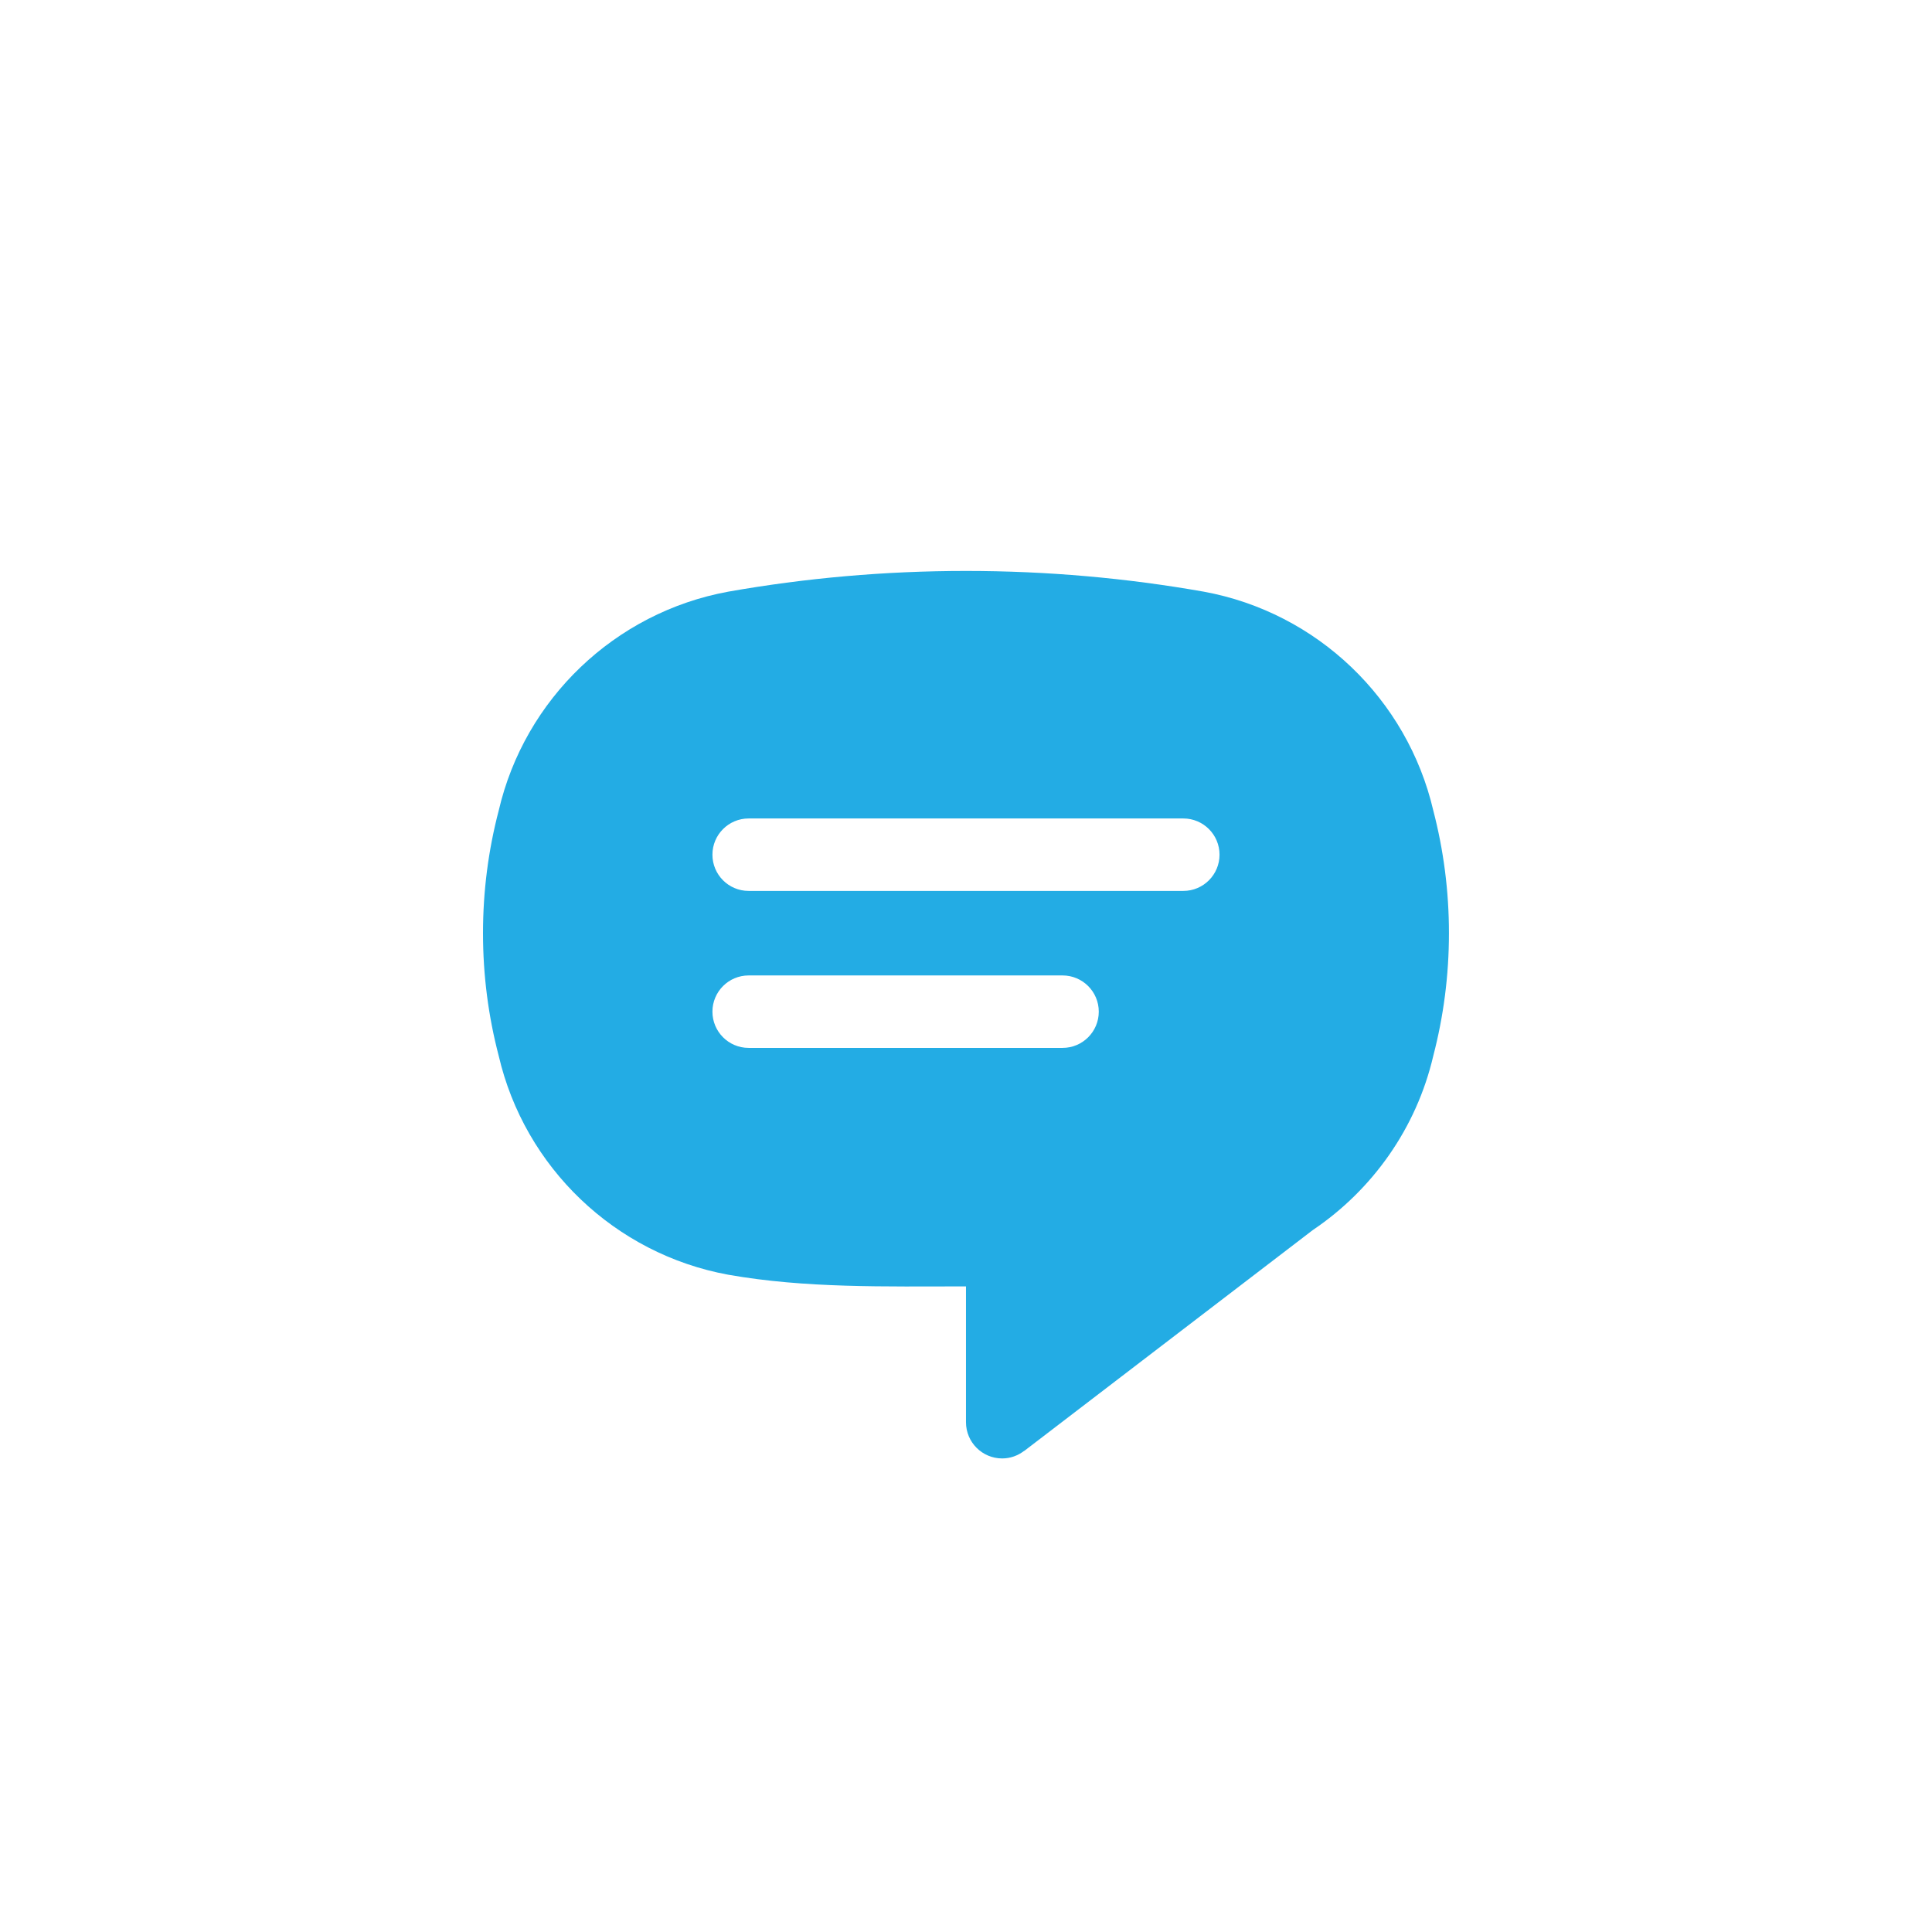 <?xml version="1.0" encoding="utf-8"?>
<!-- Generator: Adobe Illustrator 17.0.0, SVG Export Plug-In . SVG Version: 6.00 Build 0)  -->
<!DOCTYPE svg PUBLIC "-//W3C//DTD SVG 1.1//EN" "http://www.w3.org/Graphics/SVG/1.1/DTD/svg11.dtd">
<svg version="1.1" id="Layer_1" xmlns="http://www.w3.org/2000/svg" xmlns:xlink="http://www.w3.org/1999/xlink" x="0px" y="0px"
	 width="240px" height="240px" viewBox="0 0 240 240" enable-background="new 0 0 240 240" xml:space="preserve">
<g>
	<path fill="none" d="M240,120.001c0,66.276-53.72,120.001-120,119.999C53.724,240,0,186.278,0,120.001S53.721,0.002,120,0
		C186.28,0.002,240,53.727,240,120.001z"/>
</g>
<path fill="#23ACE4" d="M178.05,100.69c-3.226-13.849-14.432-24.613-28.518-27.192c-9.589-1.692-19.462-2.574-29.533-2.574
	c-10.075,0-19.942,0.882-29.531,2.574c-14.09,2.58-25.299,13.343-28.516,27.192C60.677,105.555,60,110.66,60,115.923v0.002
	c0,5.263,0.677,10.368,1.951,15.232c3.217,13.849,14.426,24.615,28.516,27.194c9.589,1.692,19.455,1.45,29.531,1.45v16.871
	c0,2.487,2.013,4.5,4.5,4.5c1.025,0,1.958-0.356,2.714-0.933l0.015,0.007l35.85-27.441c7.416-4.995,12.879-12.665,14.971-21.648
	c1.268-4.863,1.945-9.969,1.945-15.232v-0.002C179.995,110.66,179.317,105.555,178.05,100.69z M131.995,130.173H93.001
	c-2.487,0-4.5-2.016-4.5-4.5c0-2.484,2.013-4.5,4.5-4.5h38.993c2.487,0,4.5,2.016,4.5,4.5
	C136.495,128.158,134.482,130.173,131.995,130.173z M146.995,110.673H93.001c-2.487,0-4.5-2.014-4.5-4.5s2.013-4.5,4.5-4.5h53.993
	c2.487,0,4.5,2.014,4.5,4.5S149.482,110.673,146.995,110.673z"/>
</svg>
